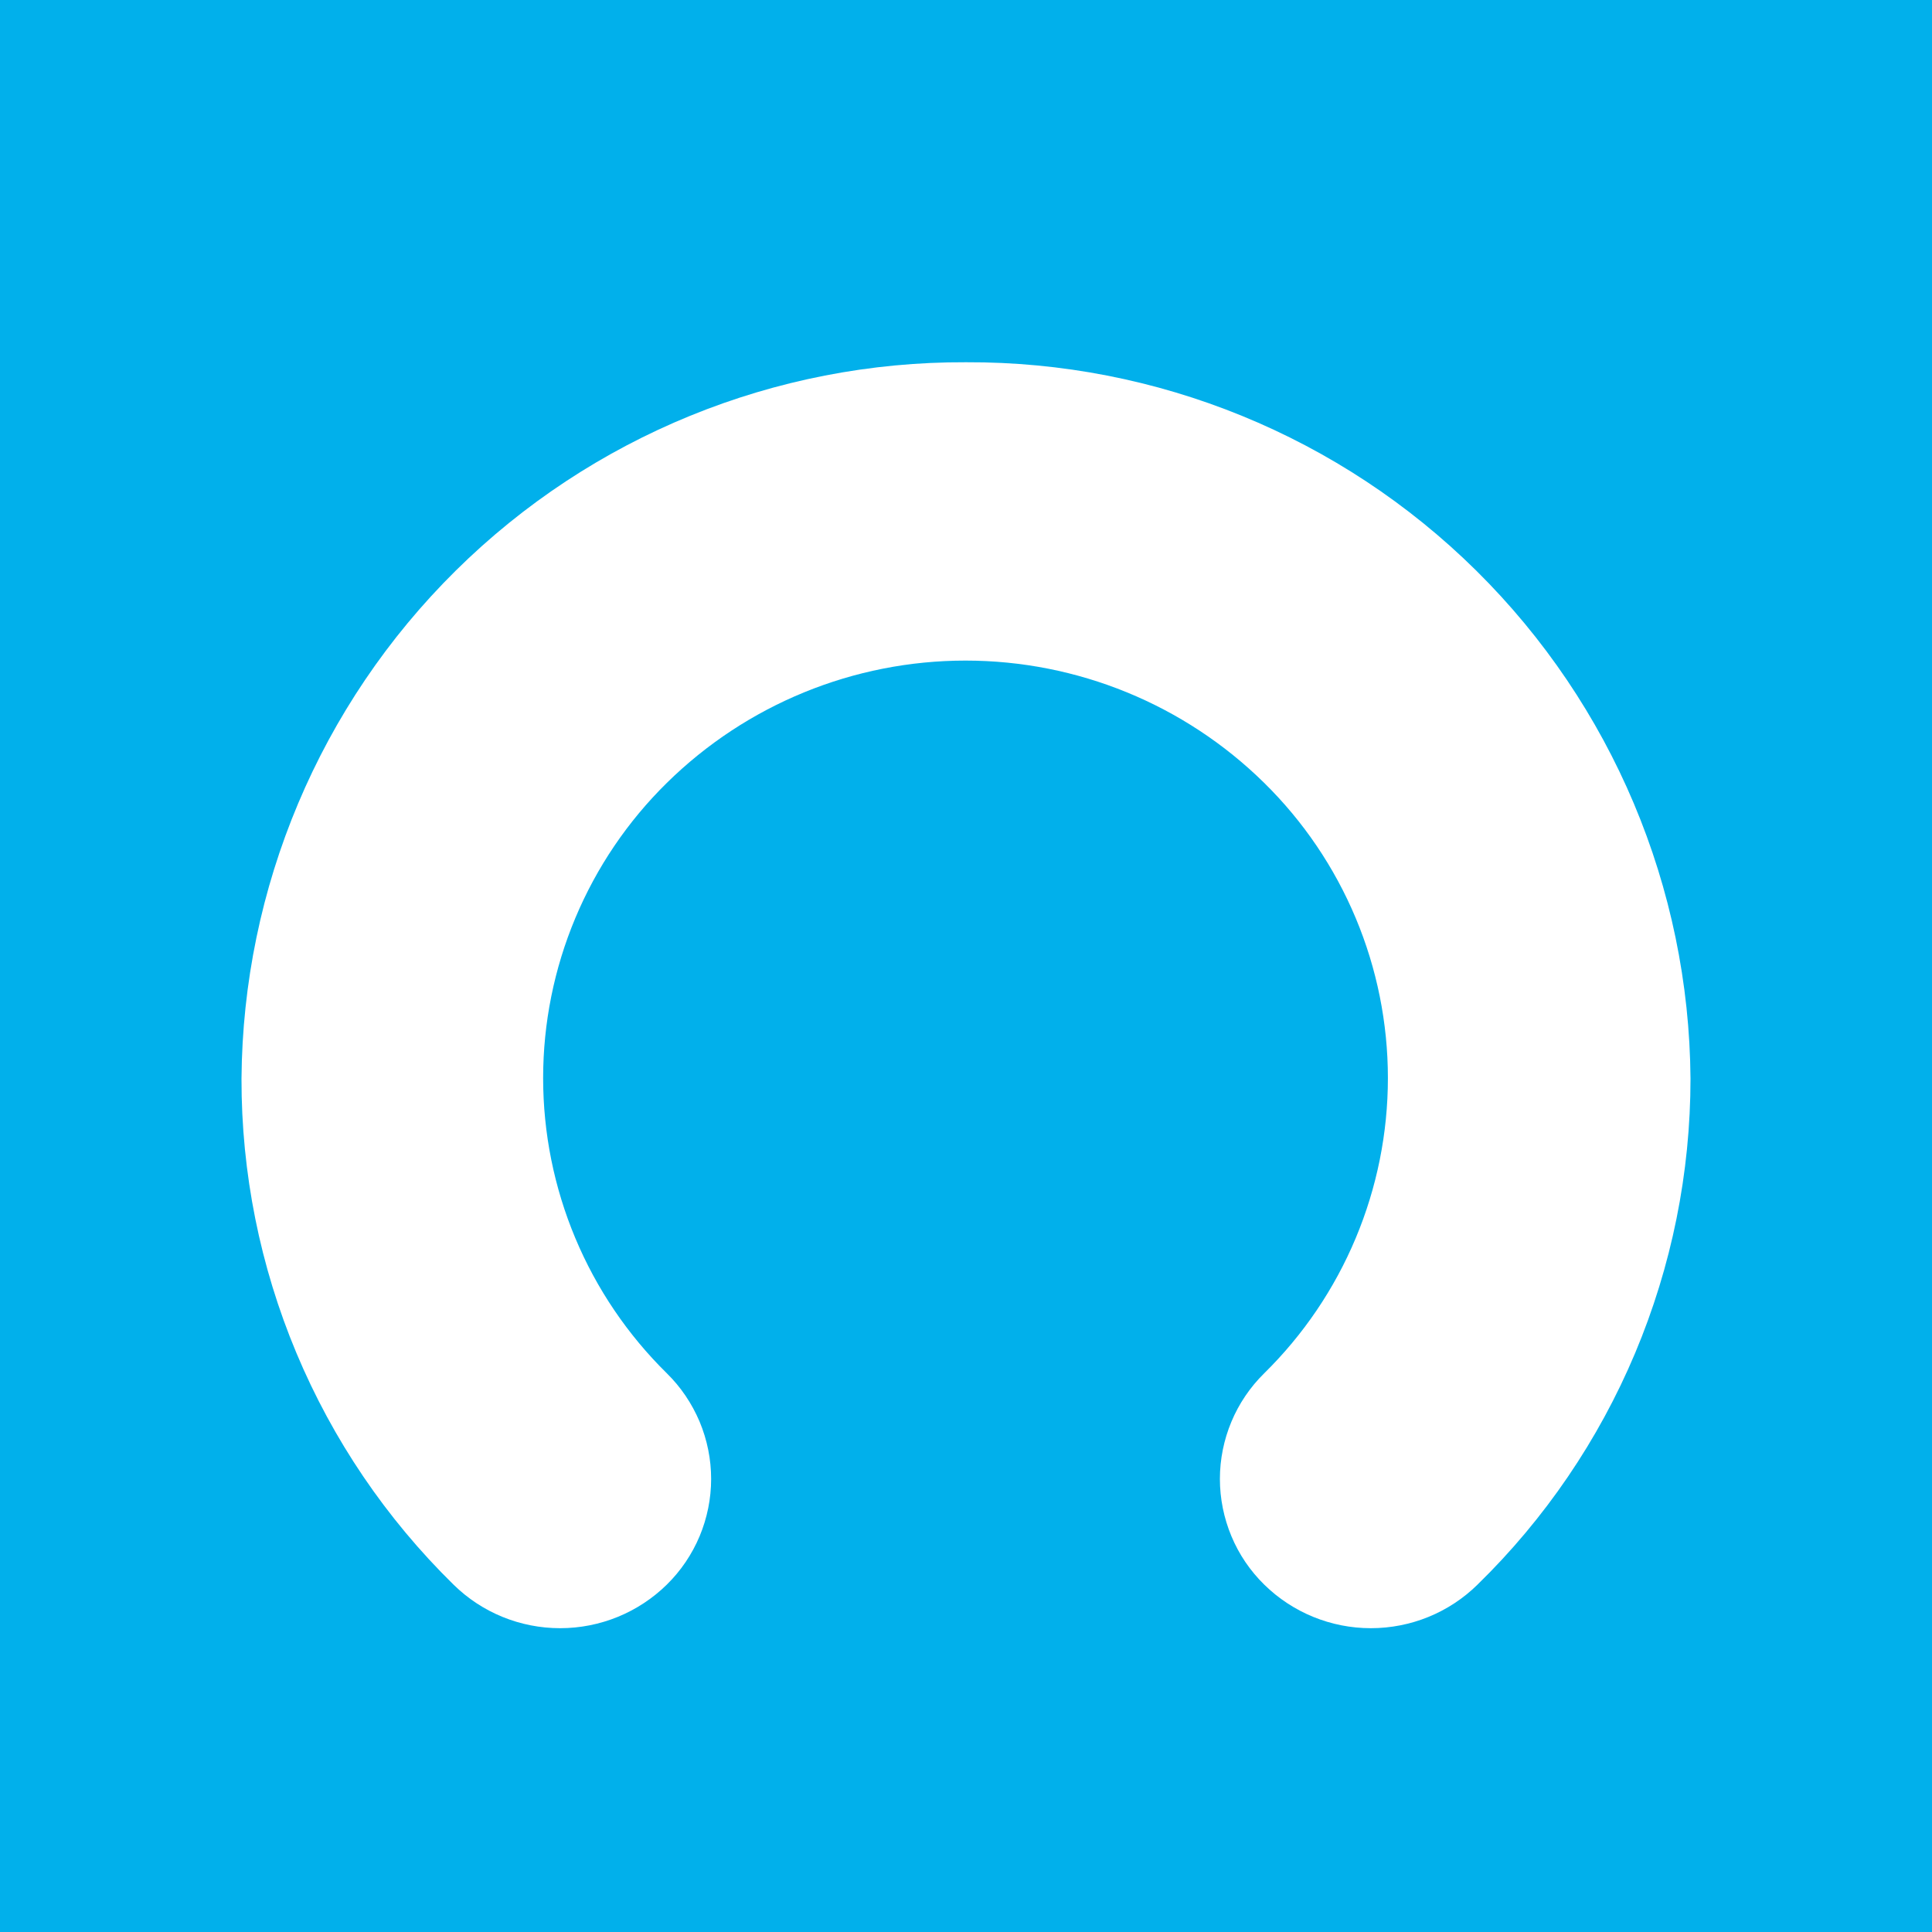 <svg width="24" height="24" viewBox="0 0 24 24" fill="none" xmlns="http://www.w3.org/2000/svg">
    <path d="M0 0H24V24H0V0Z" fill="#01B0EB" />
    <path d="M12 4.5C9.627 4.49 7.348 5.421 5.661 7.089C3.973 8.758 3.017 11.027 3 13.399C2.998 14.569 3.23 15.728 3.682 16.807C4.134 17.886 4.797 18.864 5.633 19.684C5.986 20.032 6.462 20.226 6.958 20.226C7.454 20.226 7.93 20.032 8.284 19.684C8.458 19.513 8.596 19.309 8.691 19.083C8.785 18.858 8.834 18.616 8.834 18.372C8.834 18.128 8.785 17.886 8.691 17.661C8.596 17.436 8.458 17.231 8.284 17.06C7.797 16.581 7.411 16.011 7.147 15.381C6.883 14.751 6.747 14.075 6.747 13.392C6.747 12.71 6.883 12.034 7.147 11.404C7.411 10.774 7.797 10.204 8.284 9.725C9.274 8.751 10.606 8.206 11.994 8.206C13.382 8.206 14.714 8.751 15.704 9.725C16.191 10.204 16.577 10.774 16.841 11.404C17.105 12.034 17.241 12.71 17.241 13.392C17.241 14.075 17.105 14.751 16.841 15.381C16.577 16.011 16.191 16.581 15.704 17.06C15.53 17.231 15.391 17.436 15.297 17.661C15.203 17.886 15.154 18.128 15.154 18.372C15.154 18.616 15.203 18.858 15.297 19.083C15.391 19.309 15.53 19.513 15.704 19.684C16.058 20.032 16.534 20.226 17.029 20.226C17.526 20.226 18.002 20.032 18.355 19.684C19.193 18.866 19.858 17.888 20.312 16.809C20.766 15.729 21 14.57 21 13.399C20.983 11.027 20.026 8.758 18.339 7.089C16.652 5.421 14.373 4.49 12 4.5Z" fill="white" />
</svg>